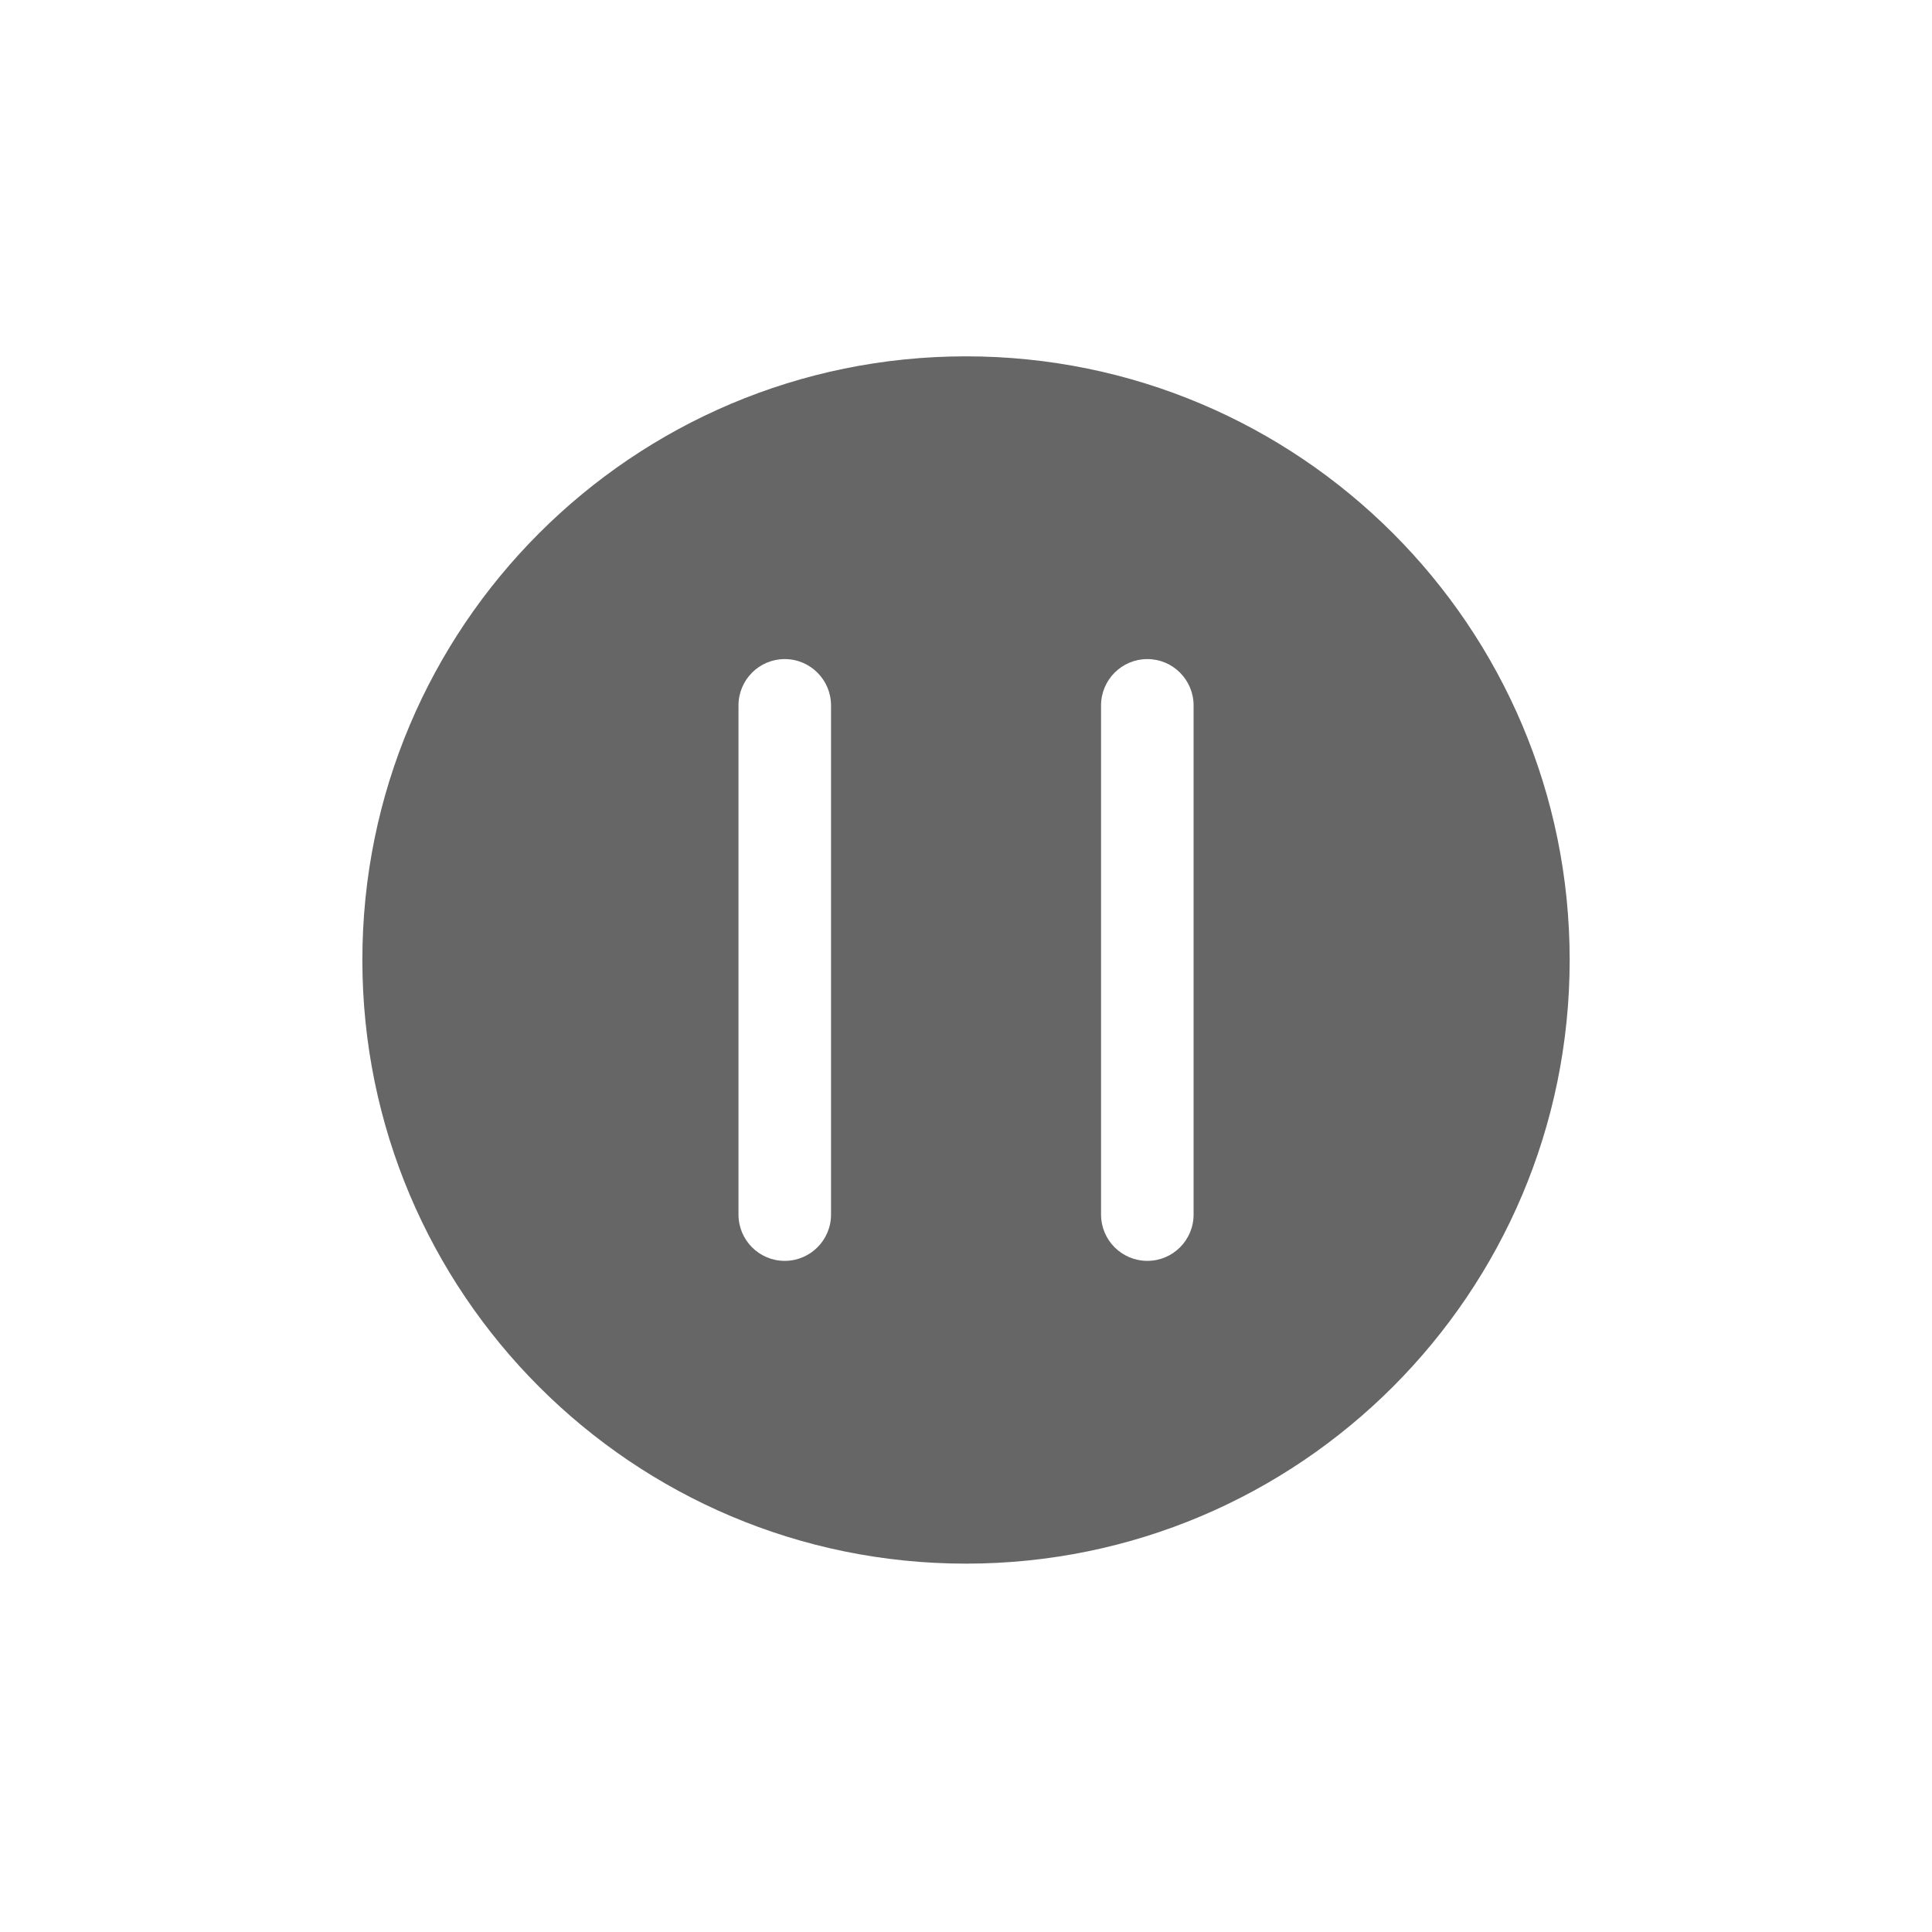 <?xml version="1.0" encoding="utf-8"?>
<!-- Generator: Adobe Illustrator 15.0.0, SVG Export Plug-In . SVG Version: 6.00 Build 0)  -->
<!DOCTYPE svg PUBLIC "-//W3C//DTD SVG 1.1//EN" "http://www.w3.org/Graphics/SVG/1.1/DTD/svg11.dtd">
<svg version="1.1" id="图层_1" xmlns="http://www.w3.org/2000/svg" xmlns:xlink="http://www.w3.org/1999/xlink" x="0px" y="0px"
	 width="50px" height="50px" viewBox="0 0 50 50" enable-background="new 0 0 50 50" xml:space="preserve">
<rect display="none" fill="#FF0000" width="50" height="50"/>
<g>
	<g>
		<path fill="#666666" d="M24.999,9.222c-8.627,0-15.621,6.995-15.621,15.621c0,8.629,6.994,15.624,15.621,15.624
			c8.629,0,15.624-6.995,15.624-15.624C40.623,16.217,33.628,9.222,24.999,9.222L24.999,9.222z M21.507,31.432
			c0,0.663-0.536,1.199-1.199,1.199c-0.66,0-1.196-0.536-1.196-1.199V18.257c0-0.662,0.536-1.2,1.196-1.2
			c0.663,0,1.199,0.538,1.199,1.2V31.432z M30.89,31.432c0,0.663-0.536,1.199-1.196,1.199c-0.663,0-1.199-0.536-1.199-1.199V18.257
			c0-0.662,0.536-1.2,1.199-1.2c0.66,0,1.196,0.538,1.196,1.2V31.432z M30.89,31.432"/>
	</g>
</g>
</svg>
